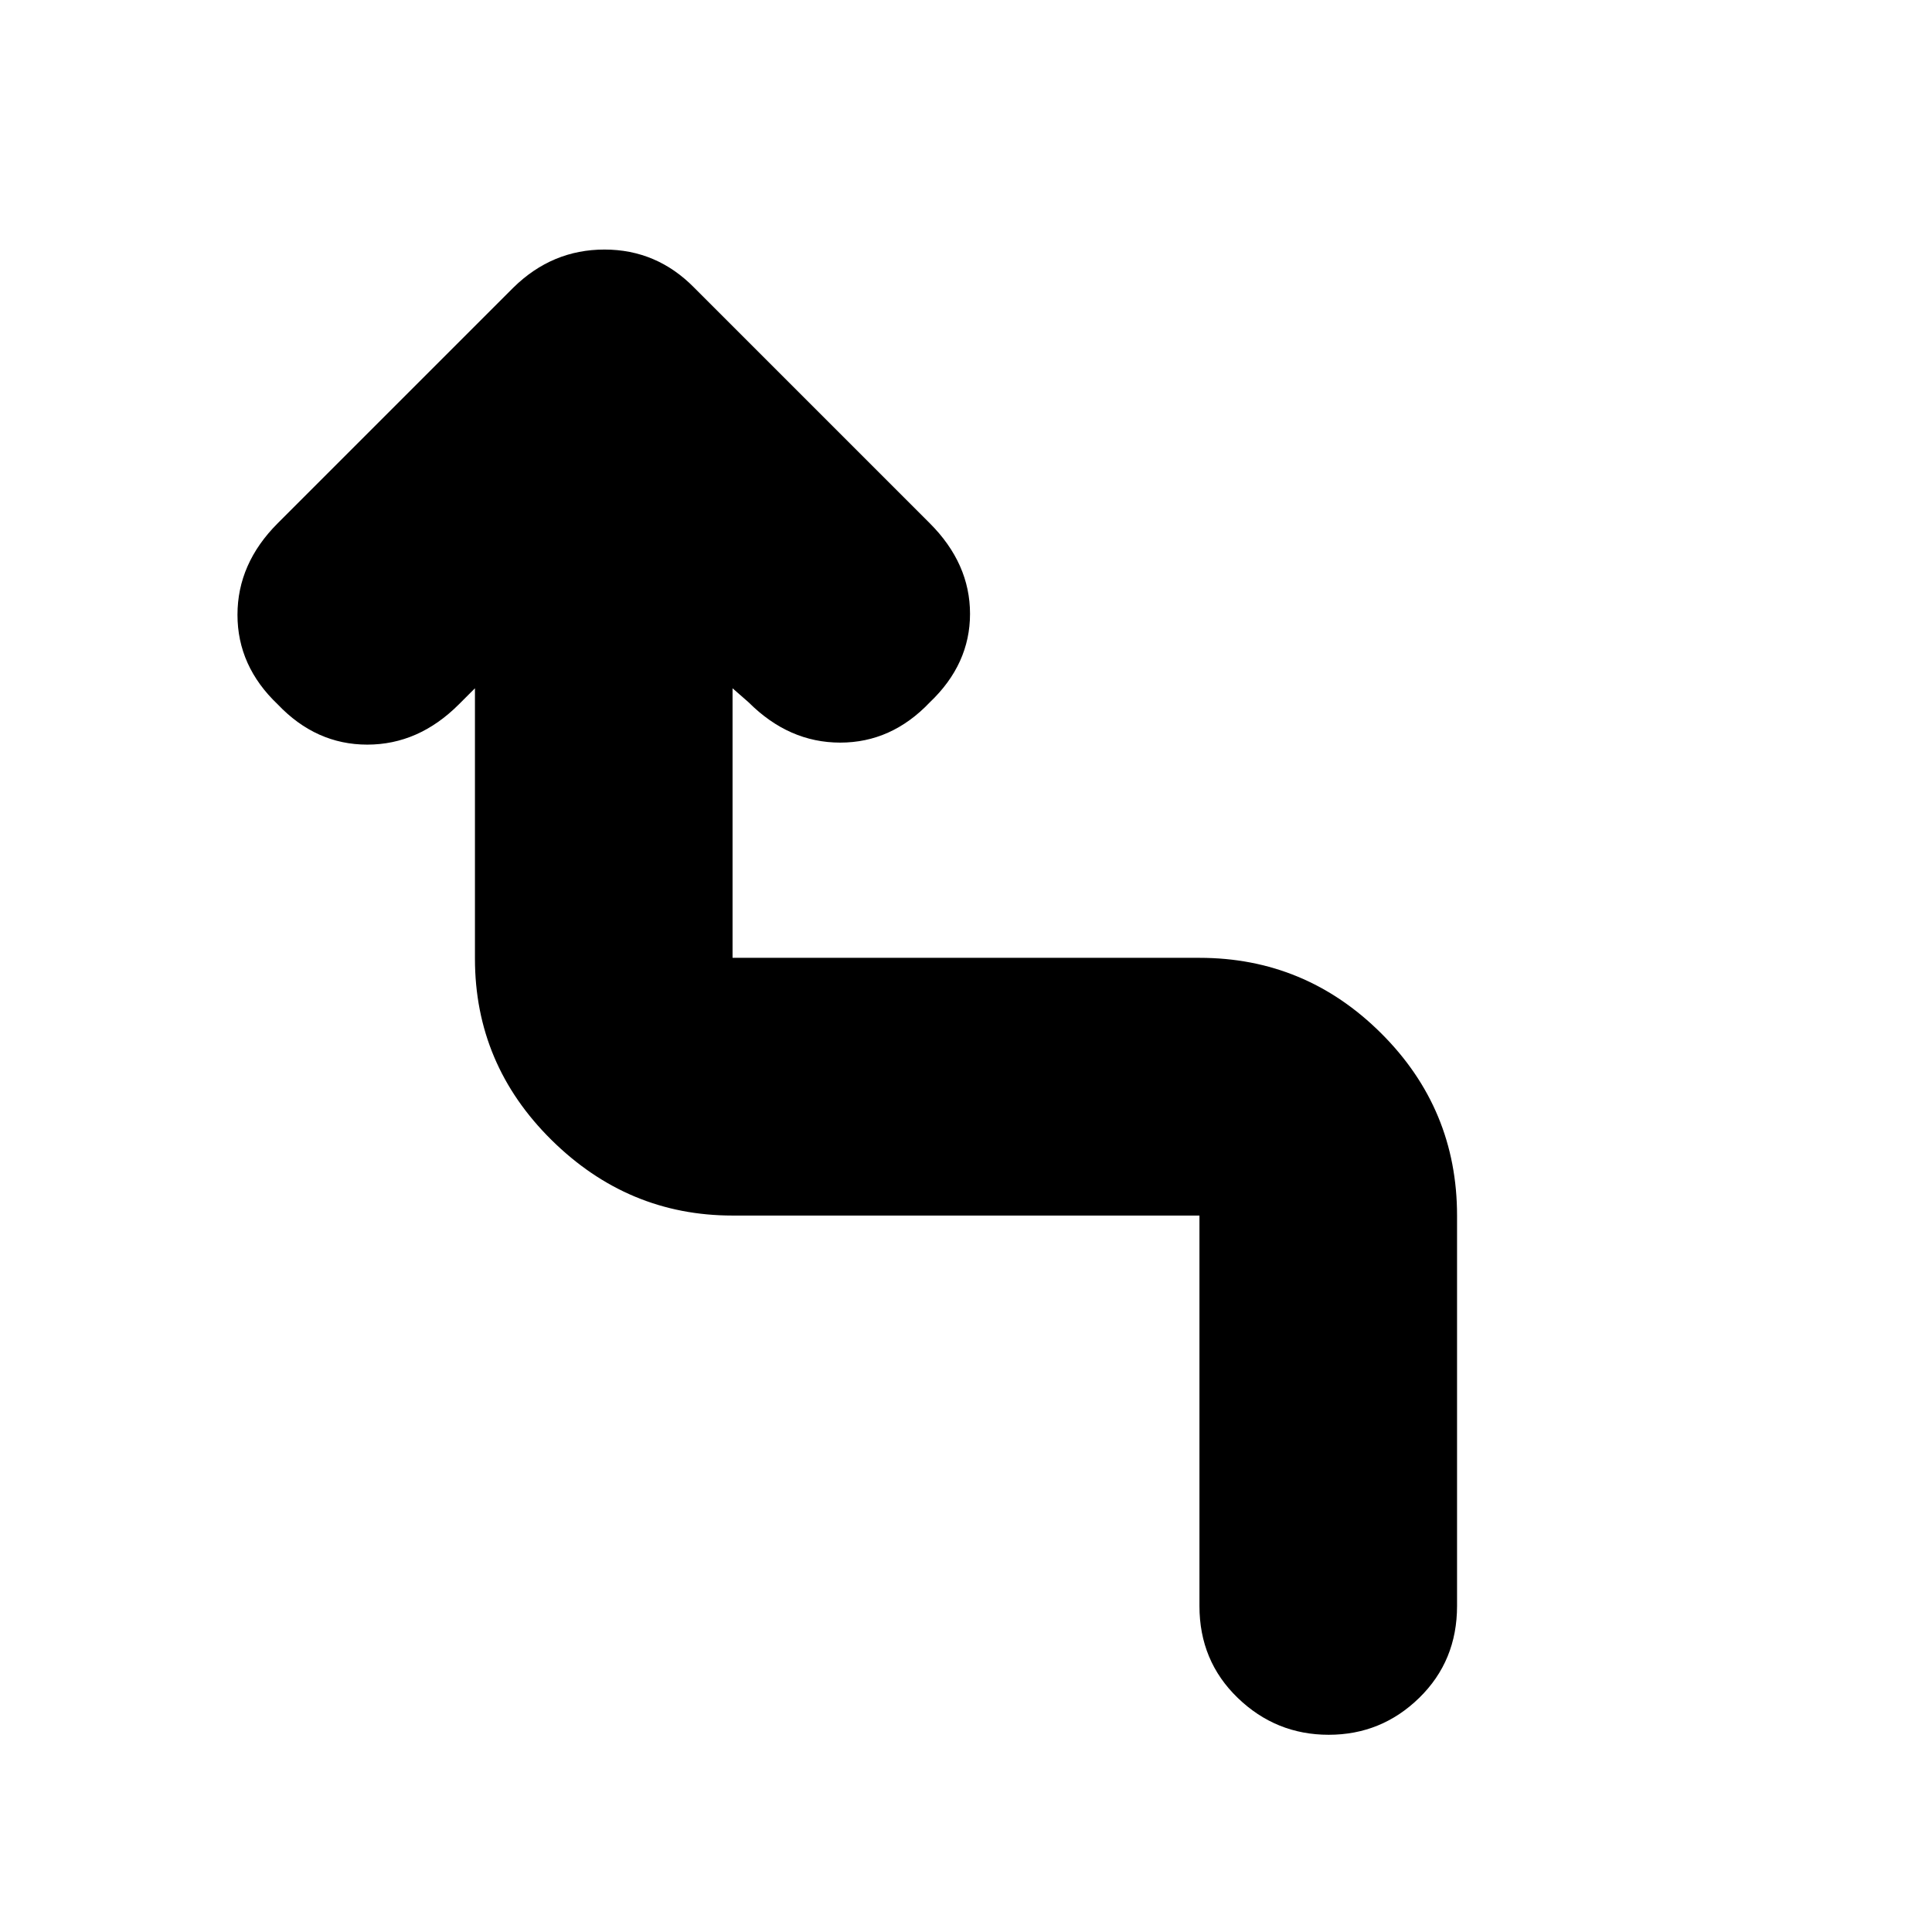 <svg xmlns="http://www.w3.org/2000/svg" height="20" viewBox="0 -960 960 960" width="20"><path d="M596-162v-194H364q-51.98 0-89.99-37.58Q236-431.15 236-483.71V-618l-8 8q-20 20-45.5 20T138-610q-20-19-20-44.5t20-45.5l117.14-117.14Q274.36-836 300.36-836T345-817l117 117q20 20 20 45t-20 44q-19 20-44.5 20T372-611l-8-7v133.94h232q52.67 0 90.34 37.54Q724-408.98 724-356v194q0 27.3-18.79 45.65Q686.42-98 660.21-98T615-116.35Q596-134.7 596-162Z"/></svg>